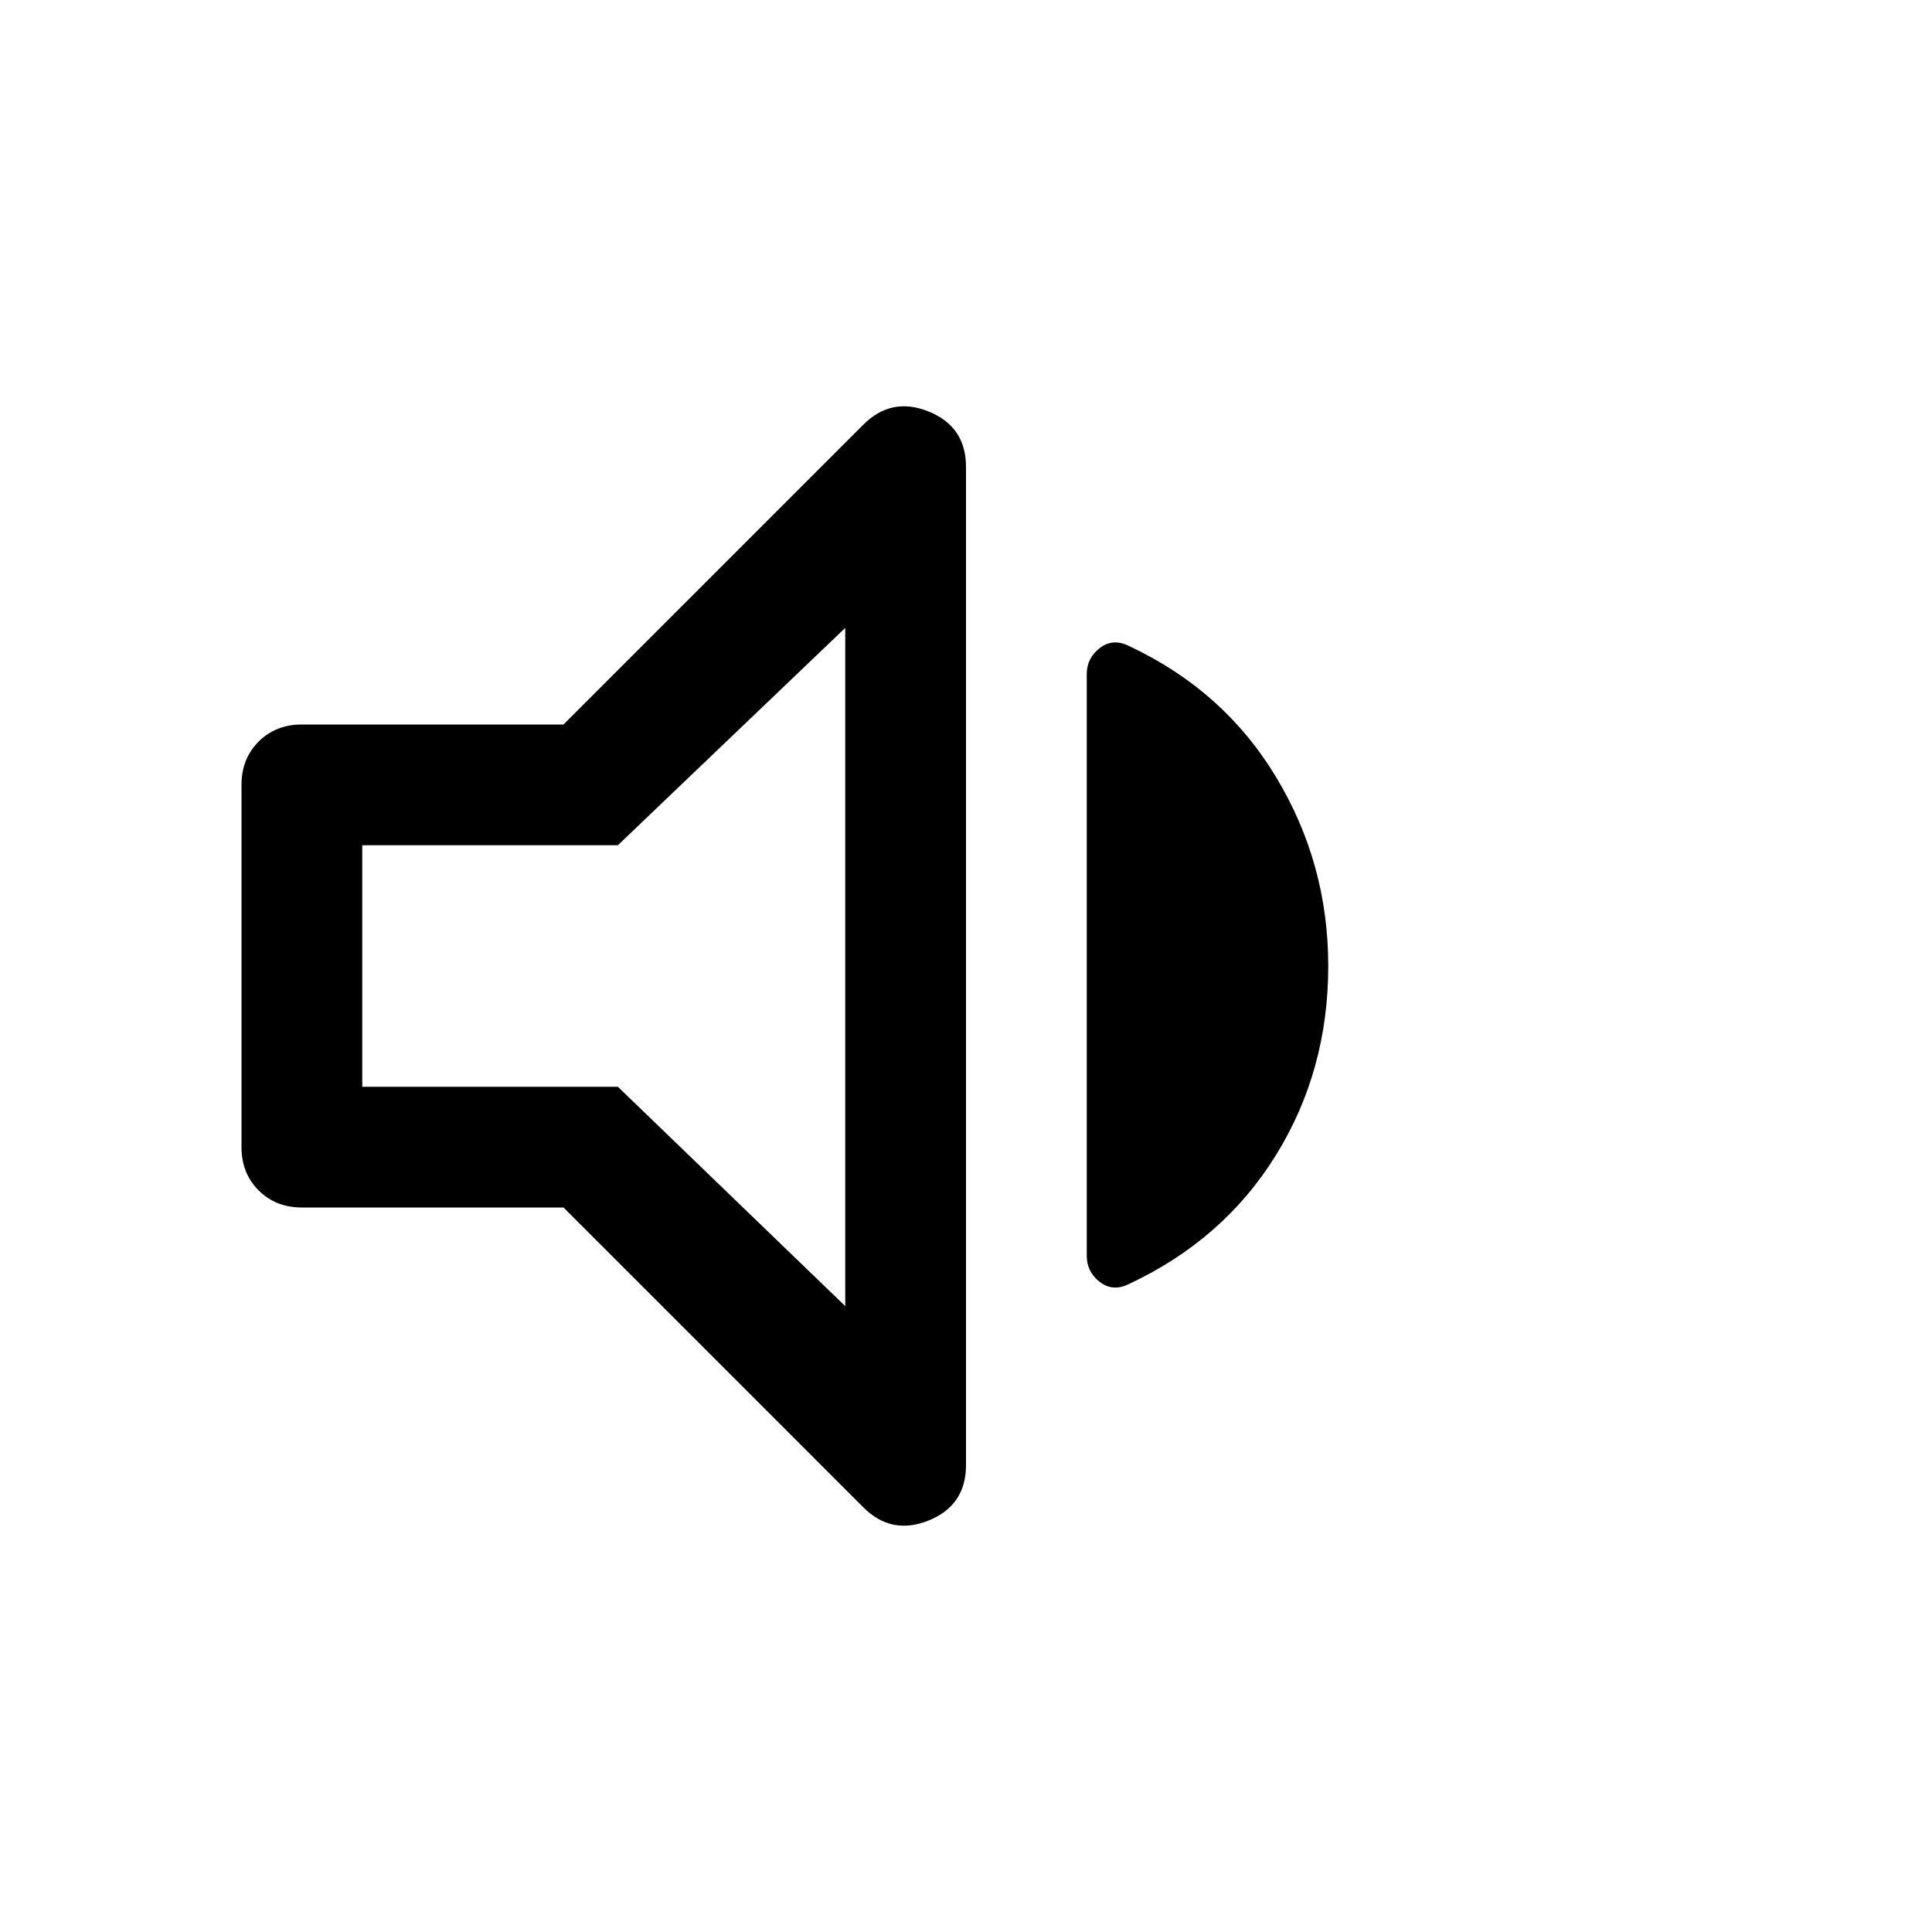 <?xml version="1.0" encoding="UTF-8" standalone="no"?>
<svg
   height="48px"
   viewBox="0 -960 960 960"
   width="48px"
   fill="#e8eaed"
   version="1.1"
   id="svg1"
   sodipodi:docname="Volume MILIEU.svg"
   inkscape:version="1.3.2 (091e20e, 2023-11-25, custom)"
   xmlns:inkscape="http://www.inkscape.org/namespaces/inkscape"
   xmlns:sodipodi="http://sodipodi.sourceforge.net/DTD/sodipodi-0.dtd"
   xmlns="http://www.w3.org/2000/svg"
   xmlns:svg="http://www.w3.org/2000/svg">
  <defs
     id="defs1" />
  <sodipodi:namedview
     id="namedview1"
     pagecolor="#ffffff"
     bordercolor="#666666"
     borderopacity="1.0"
     inkscape:showpageshadow="2"
     inkscape:pageopacity="0.0"
     inkscape:pagecheckerboard="0"
     inkscape:deskcolor="#d1d1d1"
     inkscape:zoom="16.5625"
     inkscape:cx="23.969811"
     inkscape:cy="23.939623"
     inkscape:window-width="1920"
     inkscape:window-height="991"
     inkscape:window-x="-9"
     inkscape:window-y="-9"
     inkscape:window-maximized="1"
     inkscape:current-layer="svg1" />
  <path
     d="M 280,-360 H 150 c -8.667,0 -15.833,-2.833 -21.5,-8.5 -5.667,-5.667 -8.5,-12.833 -8.5,-21.5 v -180 c 0,-8.667 2.833,-15.833 8.5,-21.5 5.667,-5.667 12.833,-8.5 21.5,-8.5 h 130 l 149,-149 c 9.333,-9.333 20.167,-11.5 32.5,-6.5 12.333,5 18.5,14.167 18.5,27.5 v 496 c 0,13.333 -6.167,22.5 -18.5,27.5 -12.333,5 -23.167,2.833 -32.5,-6.5 z m 380,-120 c 0,34.667 -8.667,66 -26,94 -17.333,28 -41.667,49.333 -73,64 -5.333,2.667 -10.167,2.333 -14.5,-1 -4.333,-3.333 -6.5,-7.667 -6.5,-13 v -289 c 0,-5.333 2.167,-9.667 6.5,-13 4.333,-3.333 9.167,-3.667 14.5,-1 31.333,14.667 55.667,36.333 73,65 17.333,28.667 26,60 26,94 z M 420,-648 307,-540 H 180 v 120 h 127 l 113,109 z"
     id="path1"
     style="fill:#000000"
     sodipodi:nodetypes="csssssscsssssscsscsssscssccccccc" />
</svg>
